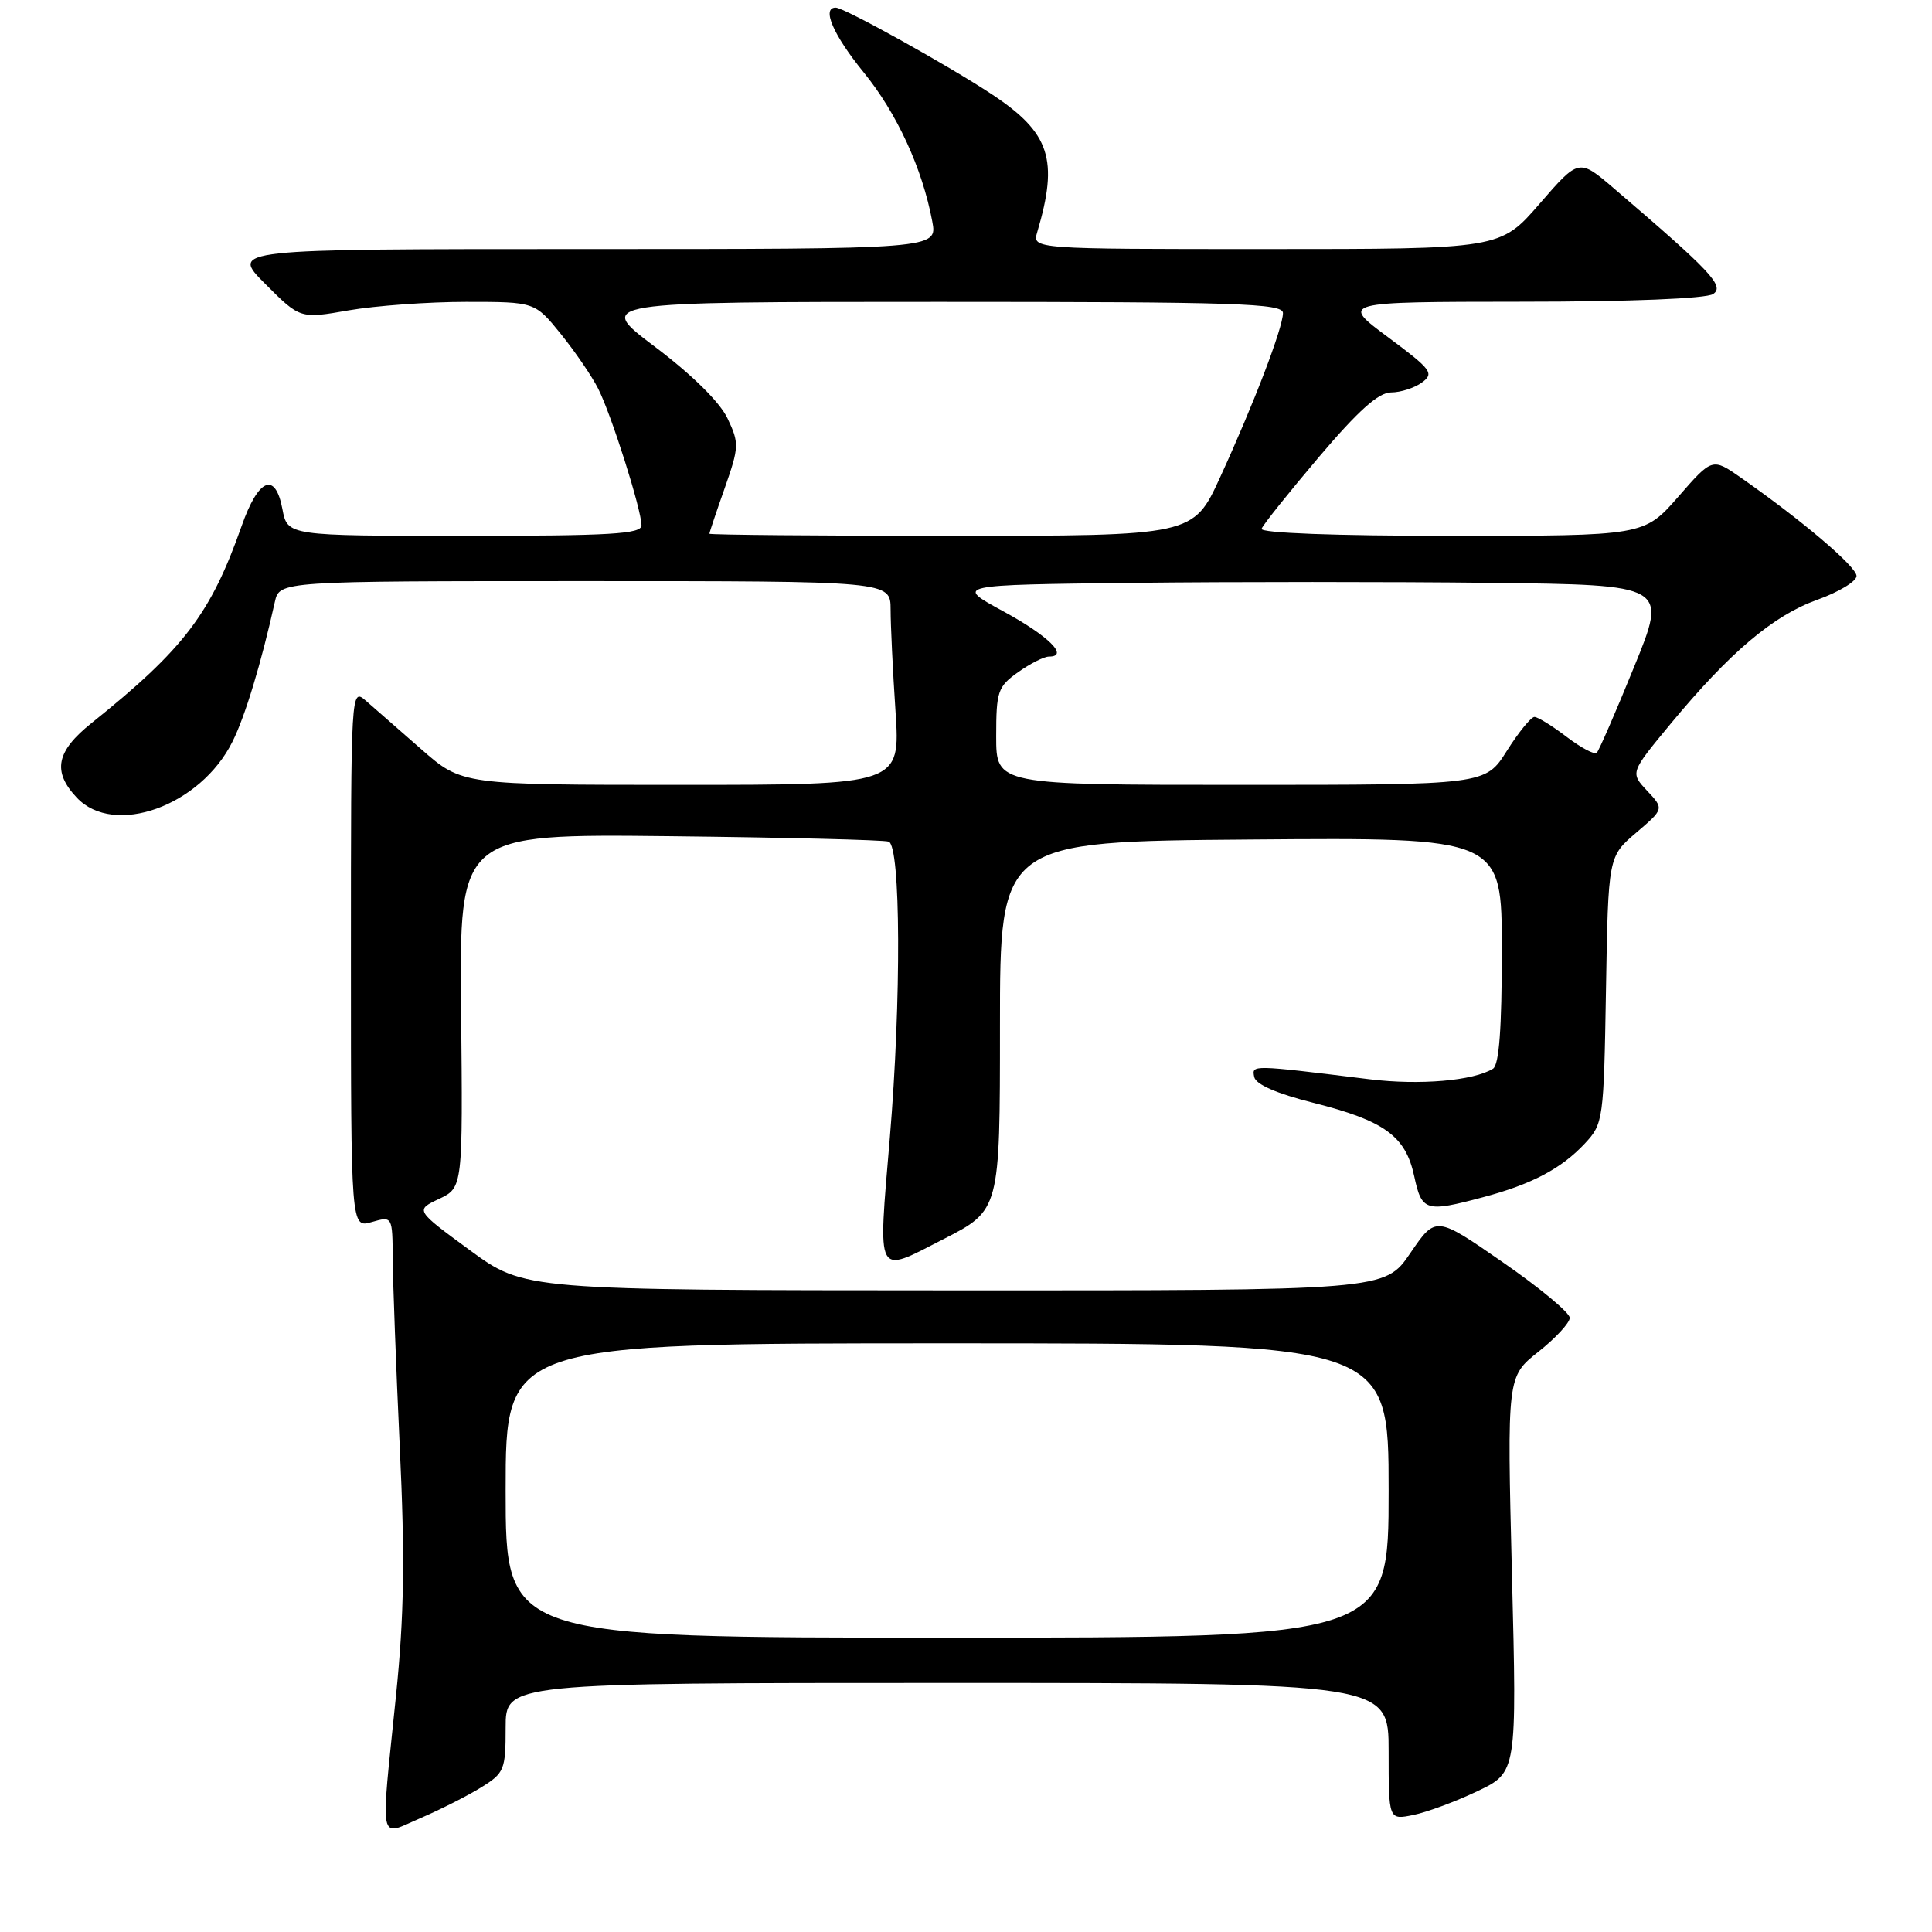<?xml version="1.0" encoding="UTF-8" standalone="no"?>
<!DOCTYPE svg PUBLIC "-//W3C//DTD SVG 1.1//EN" "http://www.w3.org/Graphics/SVG/1.1/DTD/svg11.dtd" >
<svg xmlns="http://www.w3.org/2000/svg" xmlns:xlink="http://www.w3.org/1999/xlink" version="1.1" viewBox="0 0 256 256">
 <g >
 <path fill="currentColor"
d=" M 63.74 236.85 C 66.83 234.94 67.00 234.52 67.00 228.92 C 67.00 223.00 67.00 223.00 125.50 223.00 C 184.00 223.00 184.00 223.00 184.00 232.08 C 184.00 241.16 184.00 241.16 187.25 240.50 C 189.04 240.14 192.86 238.73 195.75 237.35 C 201.00 234.85 201.00 234.85 200.34 208.63 C 199.69 182.41 199.69 182.41 203.84 179.12 C 206.13 177.31 208.00 175.28 208.00 174.62 C 208.00 173.95 204.01 170.63 199.12 167.25 C 190.25 161.10 190.25 161.10 186.87 166.05 C 183.50 171.00 183.50 171.00 126.50 170.98 C 69.50 170.96 69.50 170.96 62.26 165.66 C 55.02 160.35 55.02 160.35 58.18 158.86 C 61.33 157.36 61.33 157.36 61.10 133.93 C 60.86 110.50 60.86 110.50 88.68 110.80 C 103.98 110.97 117.06 111.29 117.75 111.52 C 119.36 112.06 119.44 132.46 117.91 150.71 C 116.33 169.56 115.95 168.83 125.00 164.20 C 132.50 160.36 132.50 160.36 132.50 135.93 C 132.50 111.50 132.50 111.50 165.75 111.24 C 199.00 110.97 199.00 110.97 199.00 125.93 C 199.00 136.29 198.64 141.10 197.83 141.61 C 195.23 143.21 188.12 143.82 181.50 143.01 C 165.71 141.07 165.87 141.07 166.19 142.70 C 166.39 143.69 169.16 144.90 174.00 146.12 C 183.47 148.51 186.25 150.53 187.39 155.85 C 188.39 160.51 188.90 160.67 196.50 158.64 C 202.95 156.93 206.89 154.85 210.00 151.52 C 212.44 148.90 212.51 148.45 212.80 131.17 C 213.10 113.50 213.10 113.50 216.80 110.34 C 220.50 107.18 220.50 107.18 218.25 104.78 C 216.01 102.38 216.01 102.38 221.34 95.94 C 229.23 86.42 234.94 81.58 240.78 79.48 C 243.65 78.45 246.00 77.03 246.00 76.32 C 246.00 75.09 238.79 68.96 230.70 63.31 C 226.89 60.65 226.89 60.65 222.37 65.83 C 217.84 71.00 217.84 71.00 192.34 71.00 C 176.86 71.00 166.96 70.63 167.17 70.06 C 167.35 69.54 170.77 65.27 174.76 60.56 C 179.98 54.41 182.67 52.00 184.32 52.00 C 185.58 52.00 187.43 51.41 188.42 50.68 C 190.07 49.47 189.69 48.97 183.92 44.68 C 177.62 40.00 177.62 40.00 201.56 39.98 C 216.01 39.98 226.09 39.57 227.00 38.96 C 228.55 37.91 226.78 36.02 213.85 24.96 C 209.21 20.99 209.21 20.99 204.01 26.99 C 198.80 33.00 198.80 33.00 167.78 33.00 C 136.77 33.00 136.77 33.00 137.44 30.75 C 140.29 21.14 139.14 17.61 131.48 12.53 C 125.72 8.71 111.91 1.04 110.75 1.01 C 108.83 0.98 110.40 4.62 114.43 9.57 C 118.84 14.98 122.22 22.33 123.53 29.33 C 124.22 33.00 124.22 33.00 77.37 33.00 C 30.53 33.00 30.53 33.00 35.15 37.62 C 39.77 42.25 39.77 42.25 46.22 41.12 C 49.76 40.51 56.76 40.00 61.76 40.00 C 70.87 40.00 70.87 40.00 74.31 44.25 C 76.20 46.59 78.43 49.85 79.26 51.50 C 81.02 54.97 85.00 67.55 85.00 69.61 C 85.00 70.76 80.94 71.00 61.55 71.00 C 38.09 71.00 38.09 71.00 37.42 67.45 C 36.48 62.44 34.24 63.37 32.02 69.69 C 27.92 81.33 24.39 85.98 12.13 95.81 C 7.44 99.56 6.91 102.22 10.17 105.69 C 15.10 110.93 26.57 106.81 30.81 98.26 C 32.48 94.92 34.61 87.89 36.42 79.75 C 37.04 77.00 37.04 77.00 77.52 77.00 C 118.00 77.00 118.00 77.00 118.01 80.75 C 118.01 82.81 118.30 88.89 118.66 94.25 C 119.30 104.00 119.30 104.00 90.26 104.00 C 61.22 104.00 61.22 104.00 55.86 99.31 C 52.91 96.73 49.60 93.83 48.50 92.87 C 46.50 91.13 46.50 91.21 46.50 126.92 C 46.50 162.72 46.50 162.72 49.25 161.93 C 52.00 161.14 52.00 161.14 52.04 166.82 C 52.06 169.94 52.48 181.14 52.97 191.70 C 53.67 206.44 53.55 214.12 52.47 224.70 C 50.41 244.90 50.09 243.32 55.74 240.90 C 58.35 239.78 61.95 237.96 63.74 236.85 Z  M 67.00 197.50 C 67.00 178.00 67.00 178.00 125.50 178.00 C 184.00 178.00 184.00 178.00 184.00 197.50 C 184.00 217.00 184.00 217.00 125.50 217.00 C 67.00 217.00 67.00 217.00 67.00 197.50 Z  M 132.00 97.57 C 132.00 91.61 132.21 90.98 134.90 89.07 C 136.50 87.93 138.34 87.00 138.99 87.00 C 141.71 87.00 138.95 84.27 132.94 81.00 C 126.50 77.50 126.50 77.50 150.25 77.23 C 163.31 77.08 184.57 77.08 197.48 77.23 C 220.96 77.50 220.96 77.50 216.53 88.36 C 214.10 94.34 211.87 99.46 211.58 99.75 C 211.29 100.04 209.50 99.09 207.59 97.64 C 205.69 96.19 203.77 95.00 203.32 95.00 C 202.87 95.00 201.22 97.03 199.66 99.50 C 196.82 104.00 196.82 104.00 164.41 104.00 C 132.00 104.00 132.00 104.00 132.00 97.57 Z  M 94.00 70.72 C 94.00 70.56 94.91 67.84 96.03 64.67 C 97.94 59.22 97.96 58.72 96.40 55.44 C 95.39 53.30 91.71 49.67 86.82 45.98 C 78.88 40.00 78.88 40.00 124.44 40.00 C 163.96 40.00 170.00 40.20 170.00 41.48 C 170.00 43.42 166.12 53.56 161.67 63.25 C 158.11 71.00 158.11 71.00 126.06 71.00 C 108.43 71.00 94.00 70.87 94.00 70.72 Z "/>
</g>
</svg>